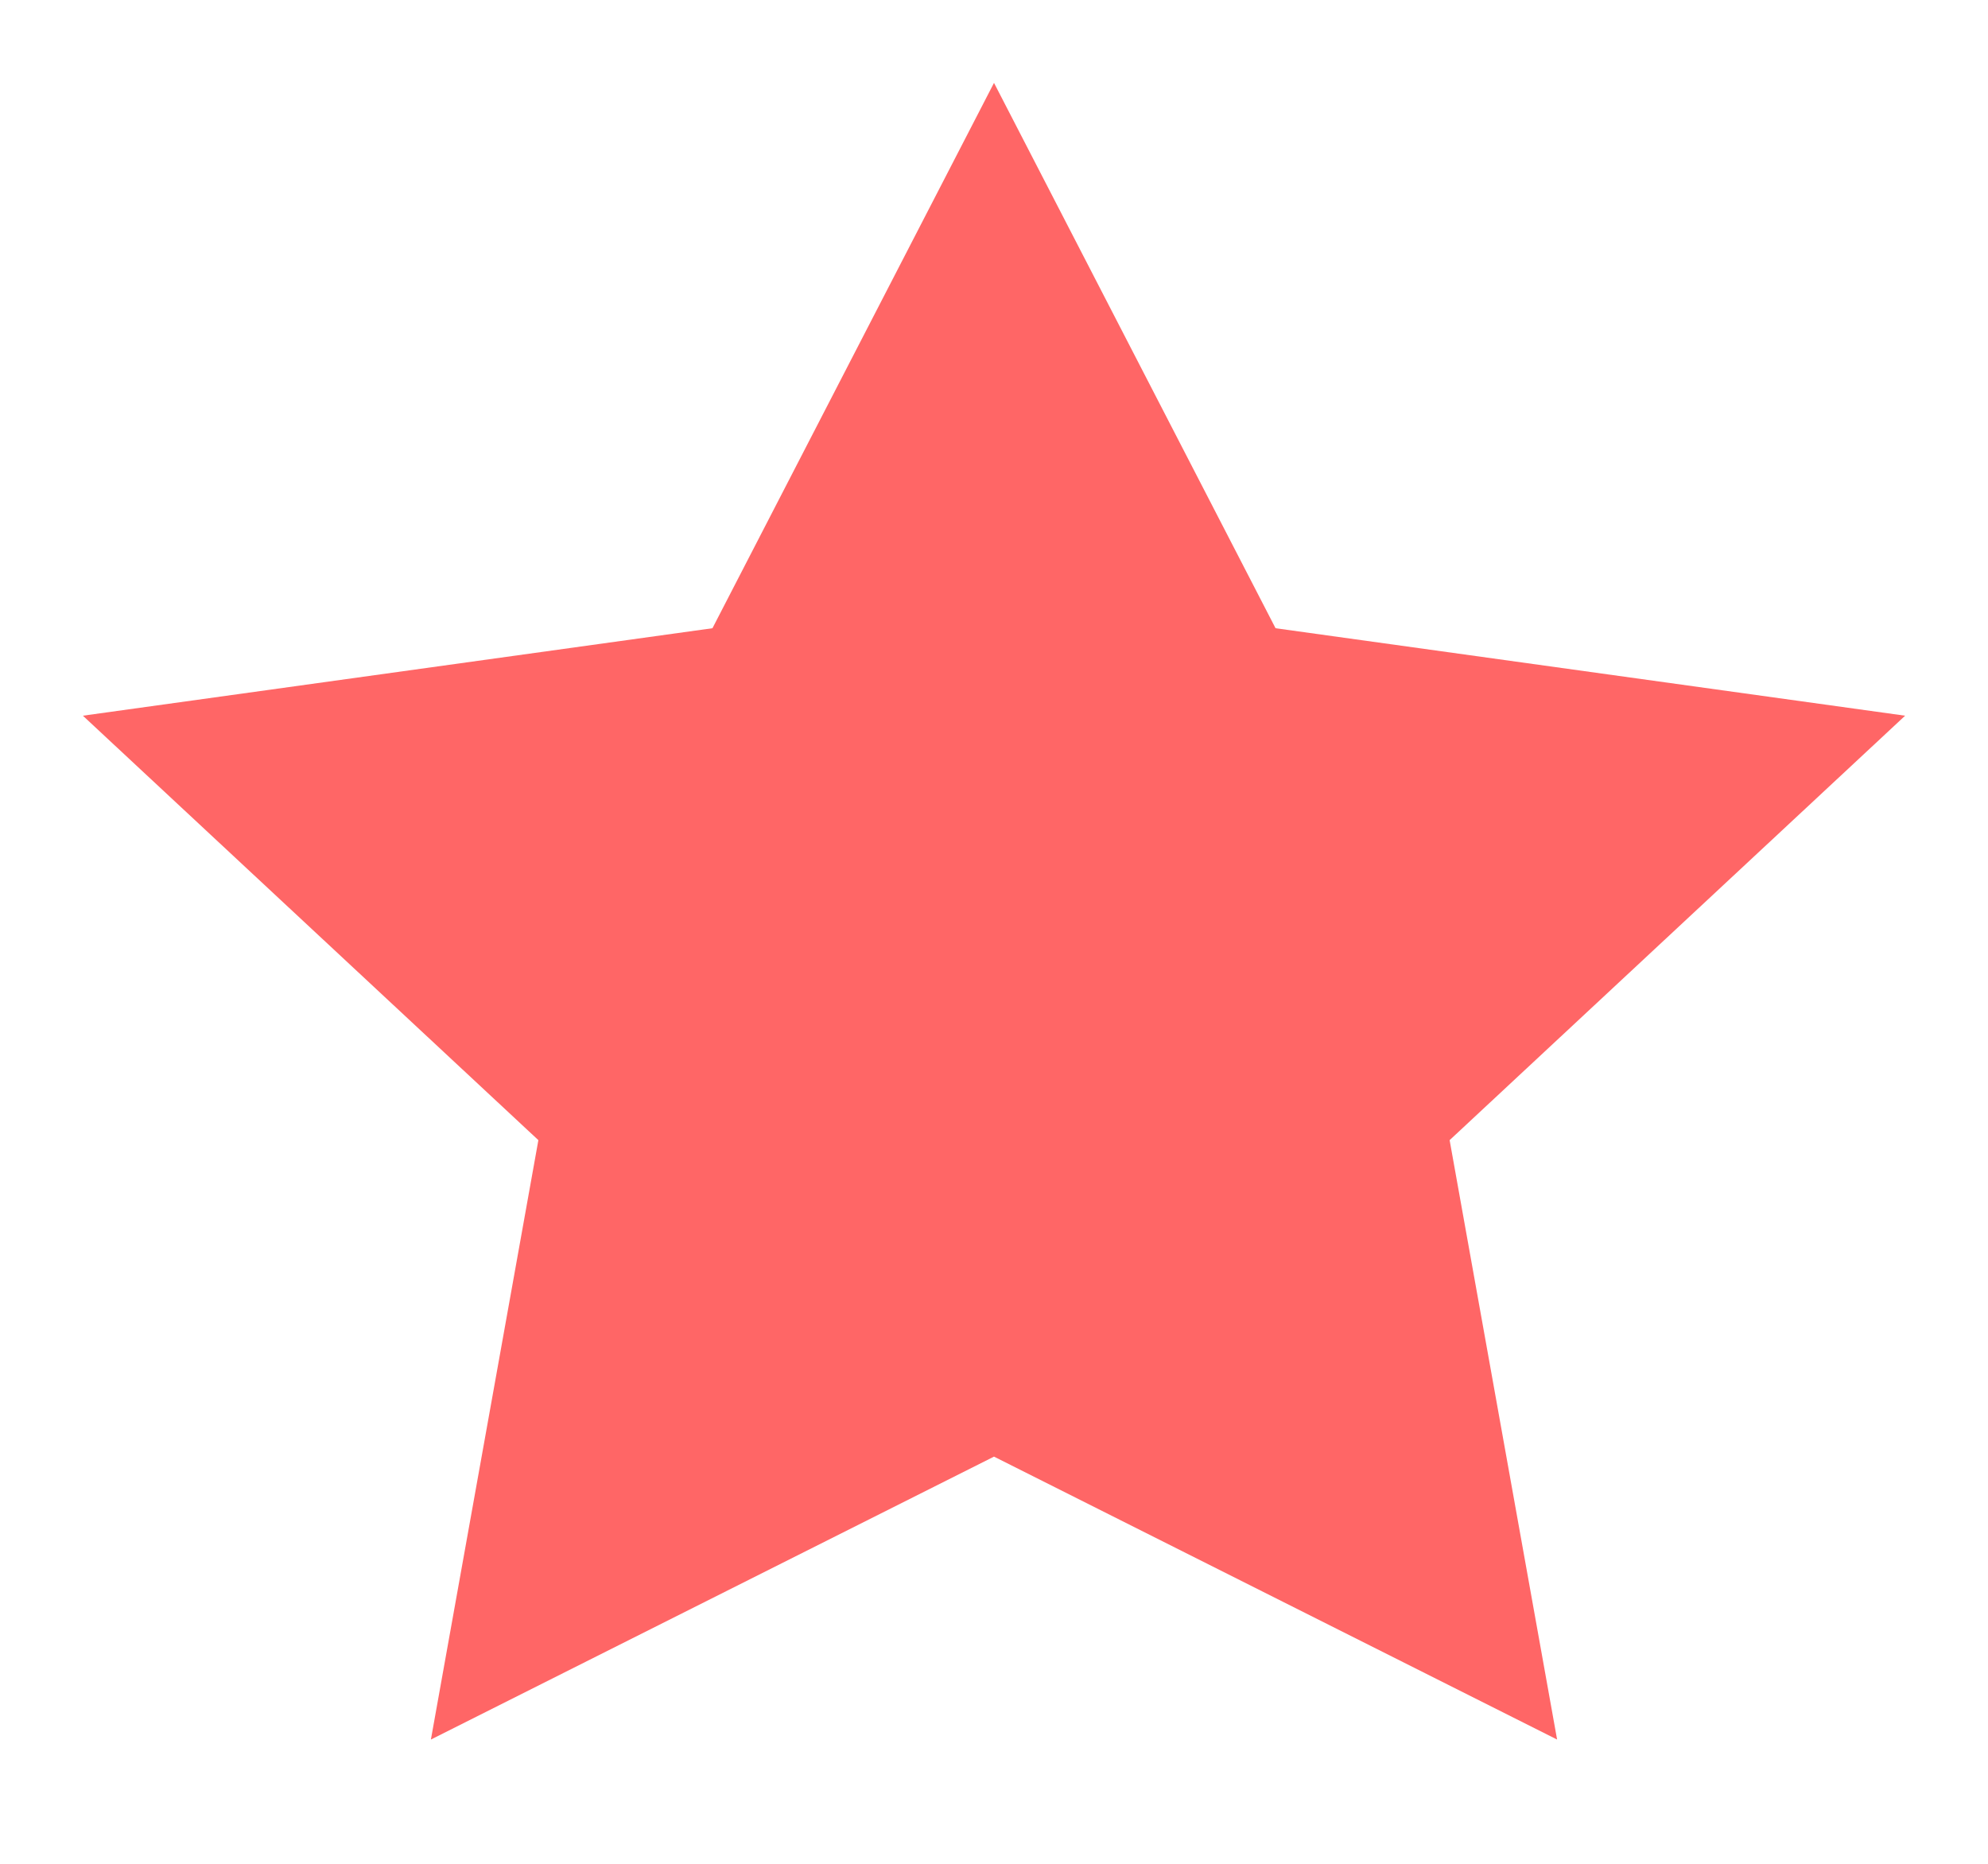 <svg width="16" height="15" viewBox="0 0 16 15" fill="none" xmlns="http://www.w3.org/2000/svg">
<path d="M8 0.667L10.266 5.056L15.333 5.76L11.667 9.176L12.532 14L8 11.723L3.468 14L4.333 9.176L0.667 5.76L5.734 5.056L8 0.667Z" fill="#FF6666"/>
</svg>
